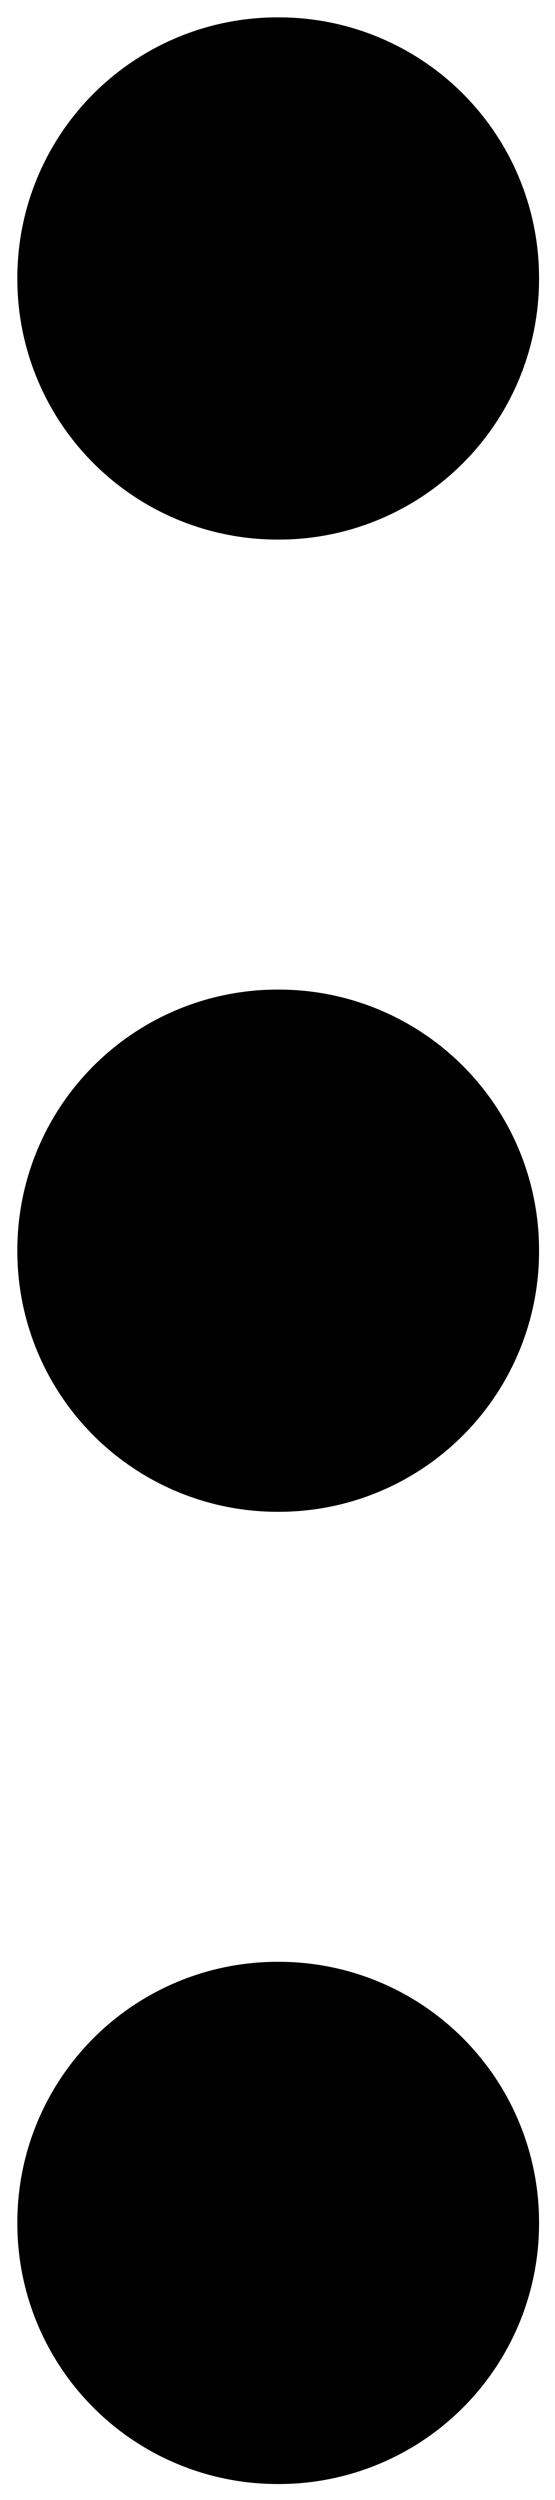 <svg width="4" height="18" viewBox="0 0 4 18" fill="none" xmlns="http://www.w3.org/2000/svg">
<path d="M2 9H2.01V9.01H2V9ZM2 2H2.01V2.01H2V2ZM2 16H2.01V16.01H2V16Z" stroke="black" stroke-width="3.75" stroke-linejoin="round"/>
</svg>

